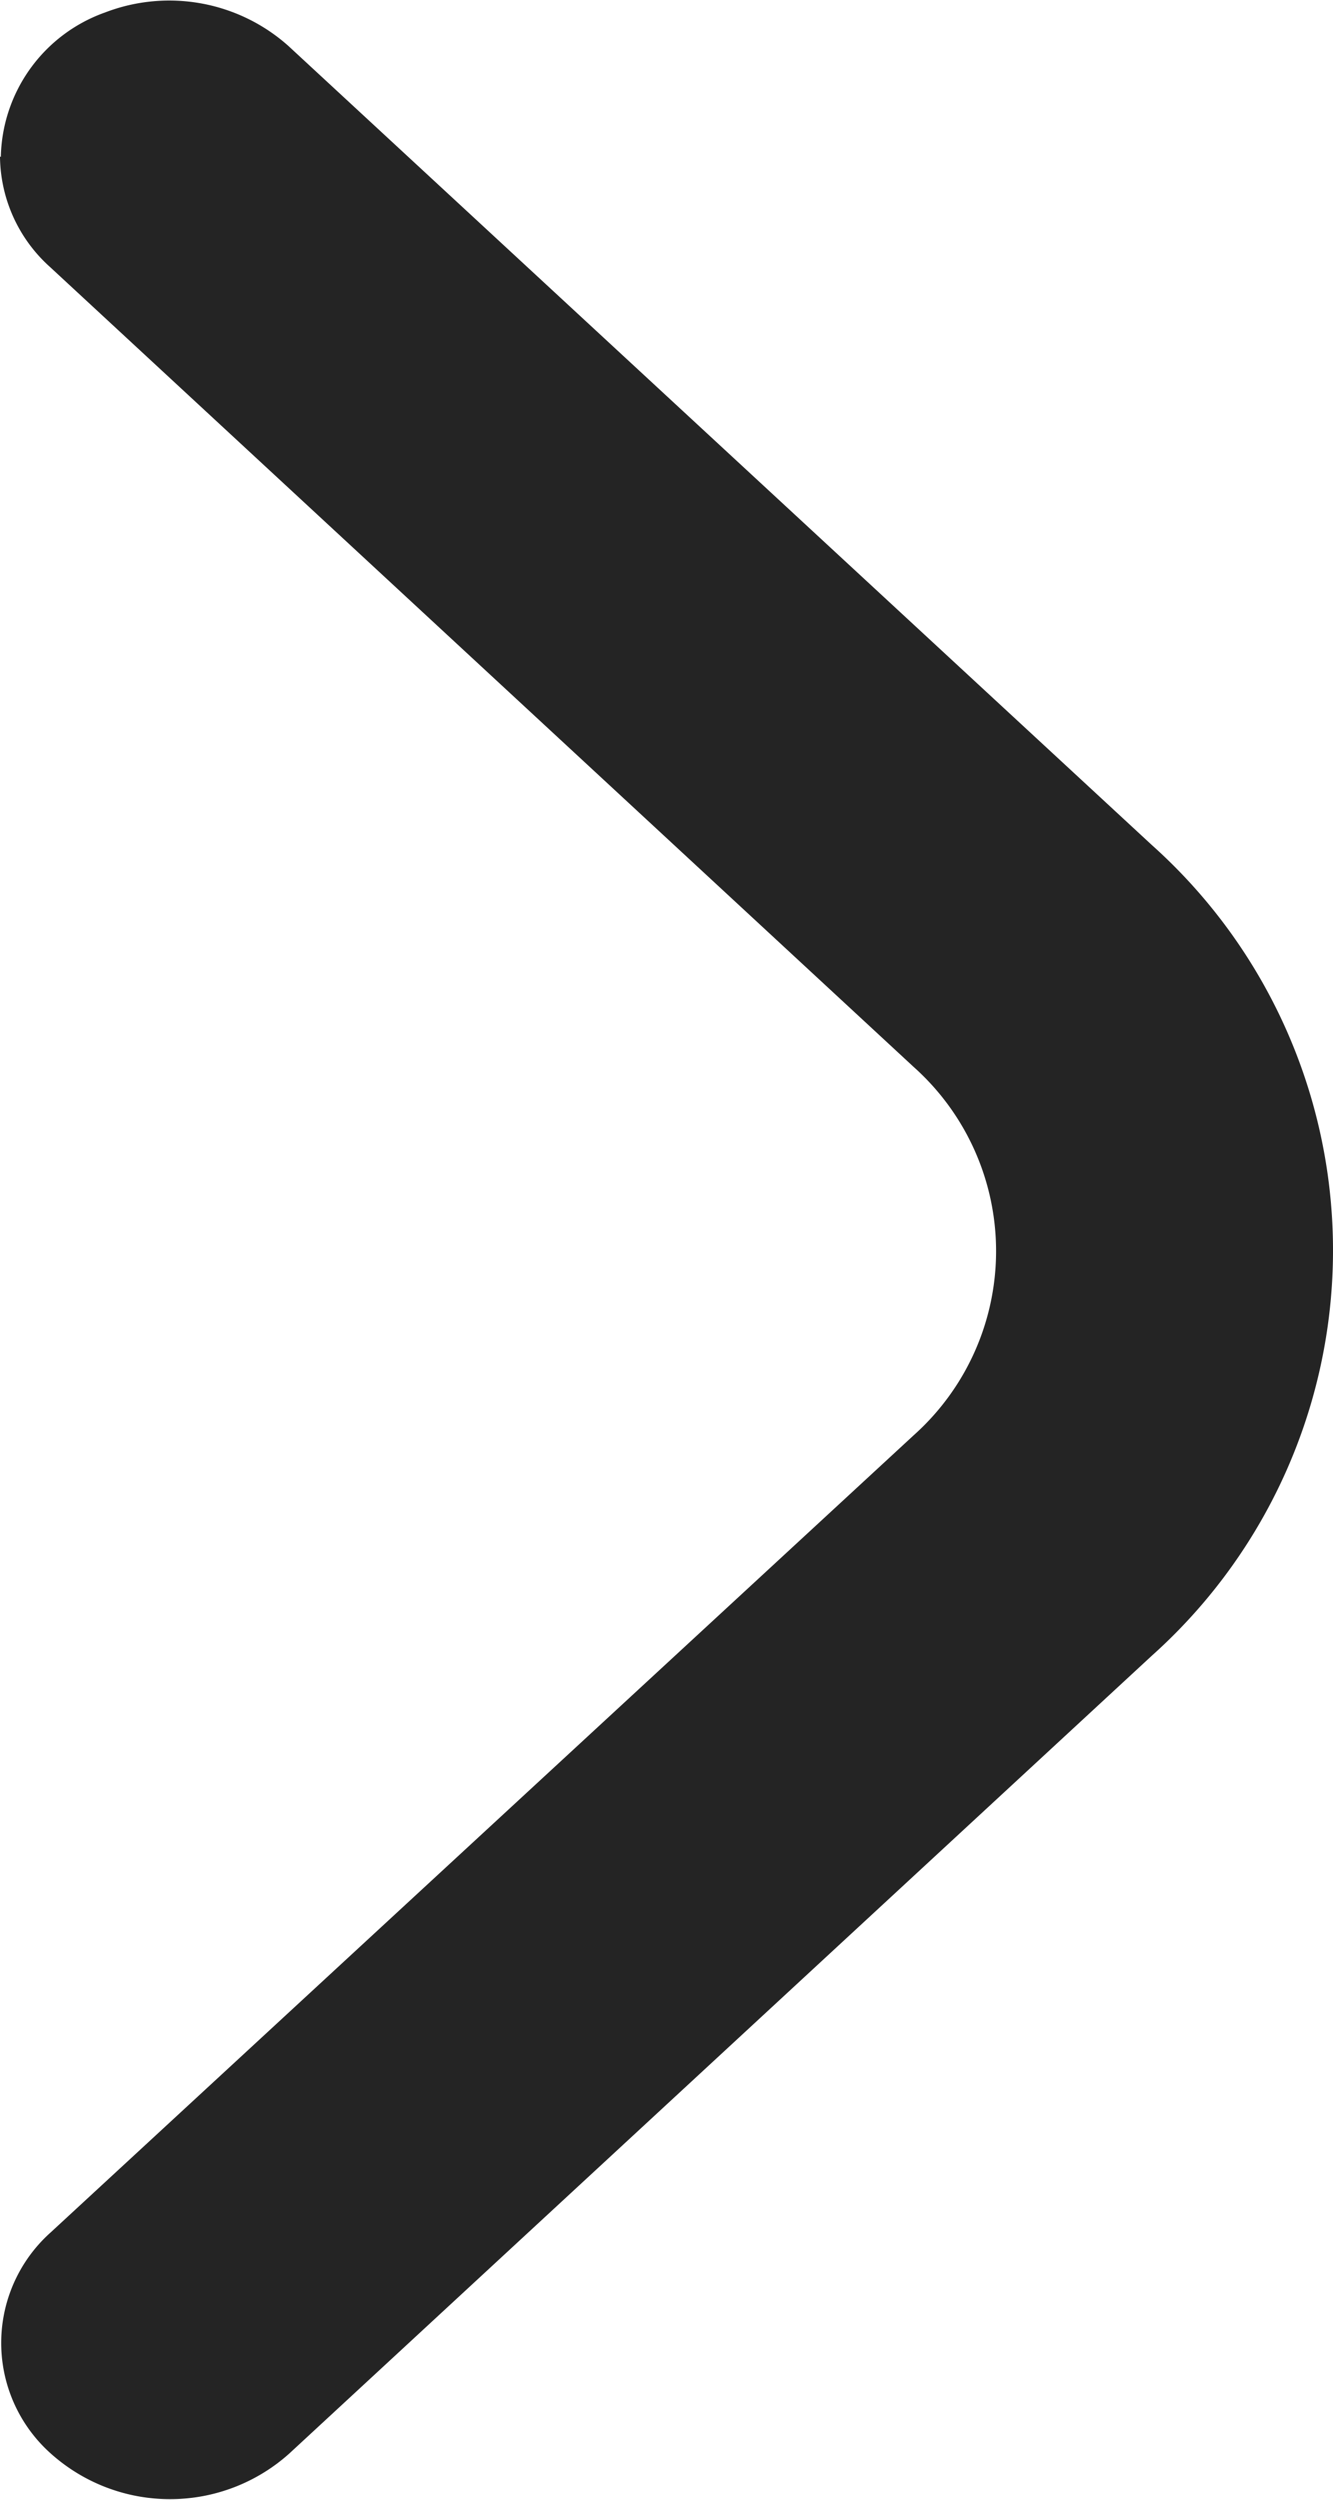 <svg id="arrow_right_pagination" data-name="arrow right pagination" xmlns="http://www.w3.org/2000/svg" width="8" height="15" viewBox="0 0 8 15">
  <path id="angle-left_1_" data-name="angle-left (1)" d="M6.079.943a.9.9,0,0,0,.3.663l5.183,4.8a1.482,1.482,0,0,1,0,2.211L6.383,13.4a.889.889,0,0,0,0,1.326,1.072,1.072,0,0,0,1.433,0l5.176-4.787a3.264,3.264,0,0,0,0-4.864L7.809.279a1.074,1.074,0,0,0-1.1-.2.94.94,0,0,0-.625.867Z" transform="translate(-6.079 -0.004)" fill="#242424"/>
</svg>
